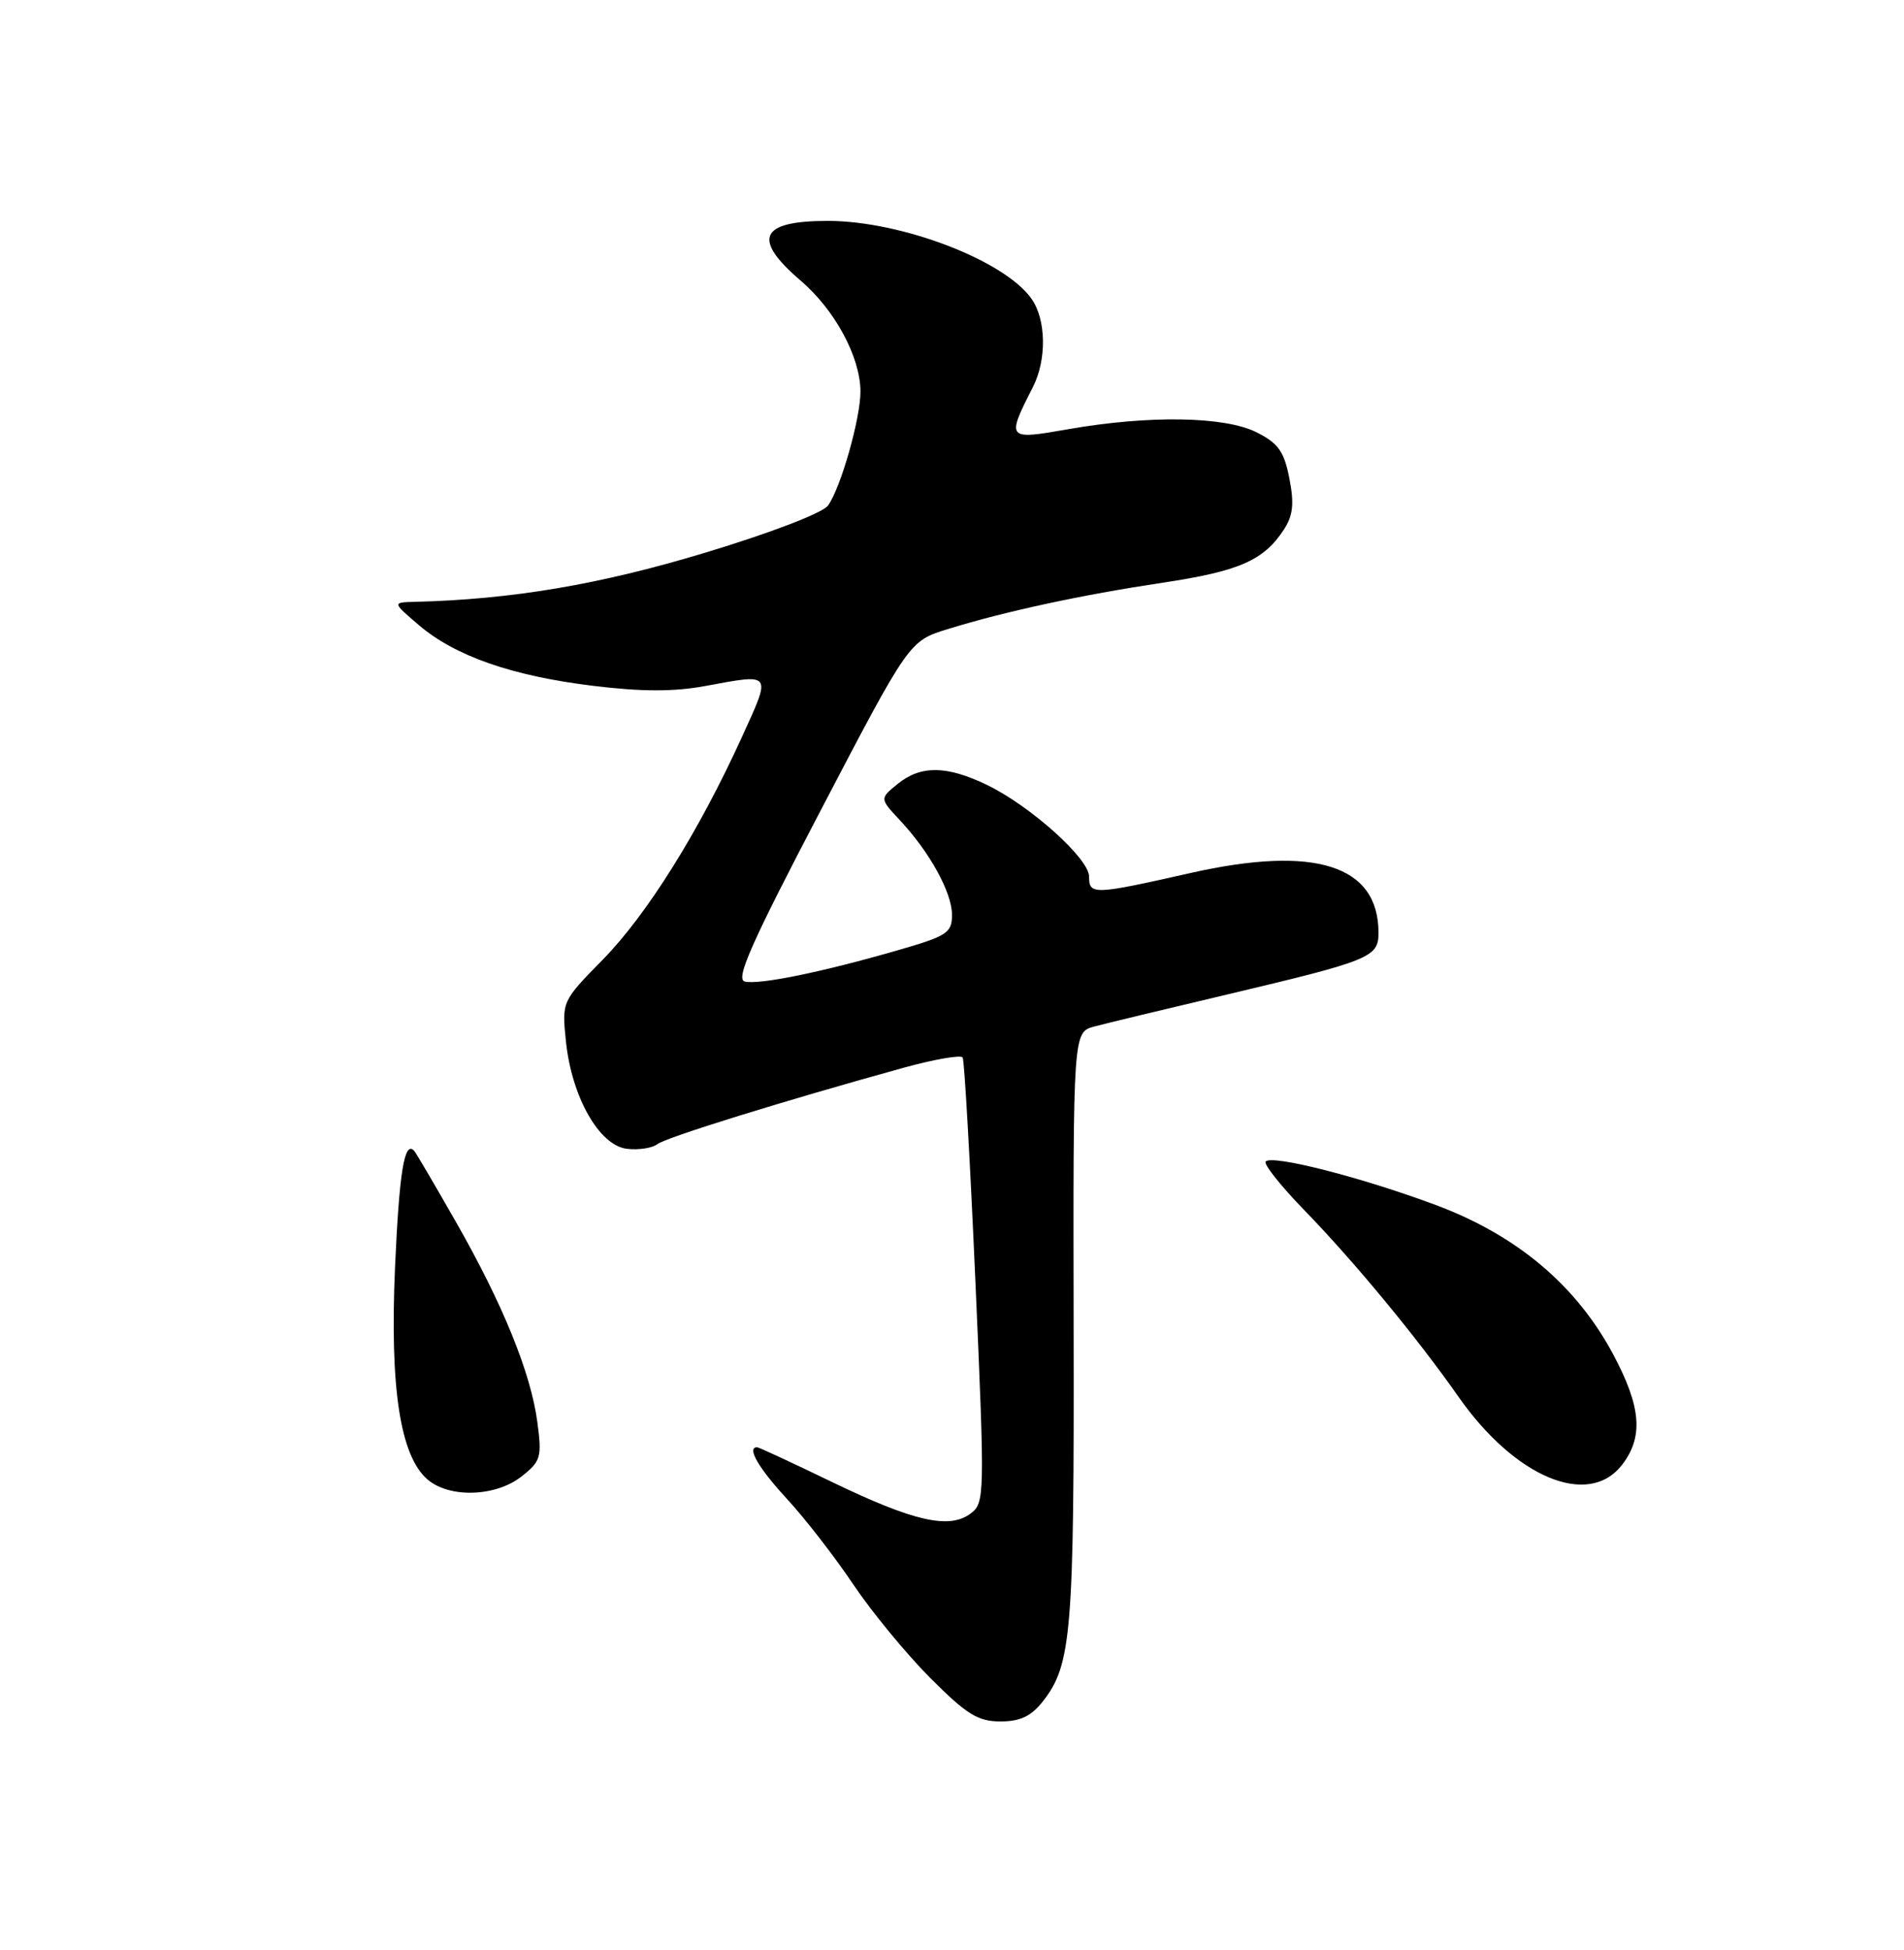 <?xml version="1.0" encoding="UTF-8" standalone="no"?>
<!DOCTYPE svg PUBLIC "-//W3C//DTD SVG 1.1//EN" "http://www.w3.org/Graphics/SVG/1.1/DTD/svg11.dtd" >
<svg xmlns="http://www.w3.org/2000/svg" xmlns:xlink="http://www.w3.org/1999/xlink" version="1.1" viewBox="0 0 250 256">
 <g >
 <path fill="currentColor"
d=" M 136.92 223.37 C 140.70 218.57 141.05 214.38 140.97 174.31 C 140.90 135.50 140.90 135.50 143.70 134.76 C 145.24 134.35 153.03 132.47 161.00 130.59 C 179.96 126.10 181.00 125.68 181.00 122.46 C 181.00 113.57 172.64 110.92 156.28 114.62 C 143.56 117.49 143.00 117.51 143.00 115.08 C 143.00 112.72 135.30 105.81 129.60 103.05 C 124.31 100.49 120.89 100.45 117.86 102.92 C 115.50 104.84 115.50 104.84 118.15 107.67 C 122.08 111.87 124.99 117.16 125.00 120.10 C 125.00 122.48 124.36 122.89 117.75 124.79 C 107.82 127.65 99.73 129.30 97.80 128.86 C 96.53 128.58 98.62 123.85 107.79 106.33 C 119.38 84.15 119.38 84.15 124.44 82.59 C 132.03 80.25 141.95 78.11 152.66 76.50 C 162.69 74.99 165.91 73.59 168.56 69.55 C 169.78 67.69 169.95 66.14 169.30 62.82 C 168.61 59.27 167.85 58.19 164.98 56.75 C 160.79 54.65 150.87 54.49 140.24 56.35 C 132.17 57.77 132.12 57.70 135.63 50.80 C 137.45 47.22 137.37 41.97 135.45 39.24 C 131.92 34.19 118.35 29.00 108.69 29.00 C 99.76 29.00 98.70 31.34 105.14 36.85 C 109.62 40.69 112.94 46.83 112.98 51.35 C 113.01 54.86 110.39 64.09 108.71 66.38 C 108.00 67.35 101.12 69.99 92.49 72.59 C 78.72 76.75 67.21 78.69 54.50 79.01 C 51.50 79.08 51.50 79.08 54.98 82.05 C 59.74 86.13 67.27 88.75 77.90 90.04 C 84.27 90.82 88.51 90.82 92.61 90.06 C 101.46 88.43 101.31 88.21 97.42 96.75 C 91.77 109.16 84.94 120.08 79.15 125.98 C 73.77 131.46 73.77 131.46 74.31 136.73 C 75.07 144.03 78.69 150.40 82.32 150.82 C 83.86 151.00 85.66 150.72 86.31 150.21 C 87.44 149.32 103.13 144.46 118.74 140.15 C 122.72 139.06 126.17 138.46 126.40 138.83 C 126.63 139.20 127.38 152.50 128.08 168.39 C 129.32 196.51 129.30 197.31 127.43 198.71 C 124.62 200.80 119.95 199.73 109.18 194.53 C 104.03 192.04 99.64 190.00 99.41 190.00 C 98.01 190.00 99.58 192.71 103.34 196.79 C 105.73 199.38 109.64 204.43 112.03 208.00 C 114.43 211.57 118.96 217.09 122.11 220.25 C 126.91 225.07 128.41 226.00 131.35 226.00 C 133.94 226.00 135.39 225.32 136.92 223.37 Z  M 68.47 193.84 C 71.01 191.85 71.17 191.31 70.56 186.73 C 69.70 180.23 66.03 171.21 59.81 160.32 C 57.04 155.47 54.60 151.31 54.38 151.08 C 53.10 149.70 52.43 153.78 51.87 166.33 C 51.17 182.24 52.54 191.17 56.16 194.25 C 59.05 196.70 65.09 196.50 68.47 193.84 Z  M 212.93 192.37 C 215.81 188.69 215.52 184.75 211.84 177.85 C 207.00 168.76 199.19 162.18 188.53 158.20 C 178.84 154.58 167.09 151.57 166.19 152.48 C 165.87 152.79 168.11 155.63 171.17 158.78 C 177.85 165.66 186.05 175.59 191.50 183.37 C 198.91 193.95 208.51 197.98 212.93 192.37 Z "/>
</g>
</svg>